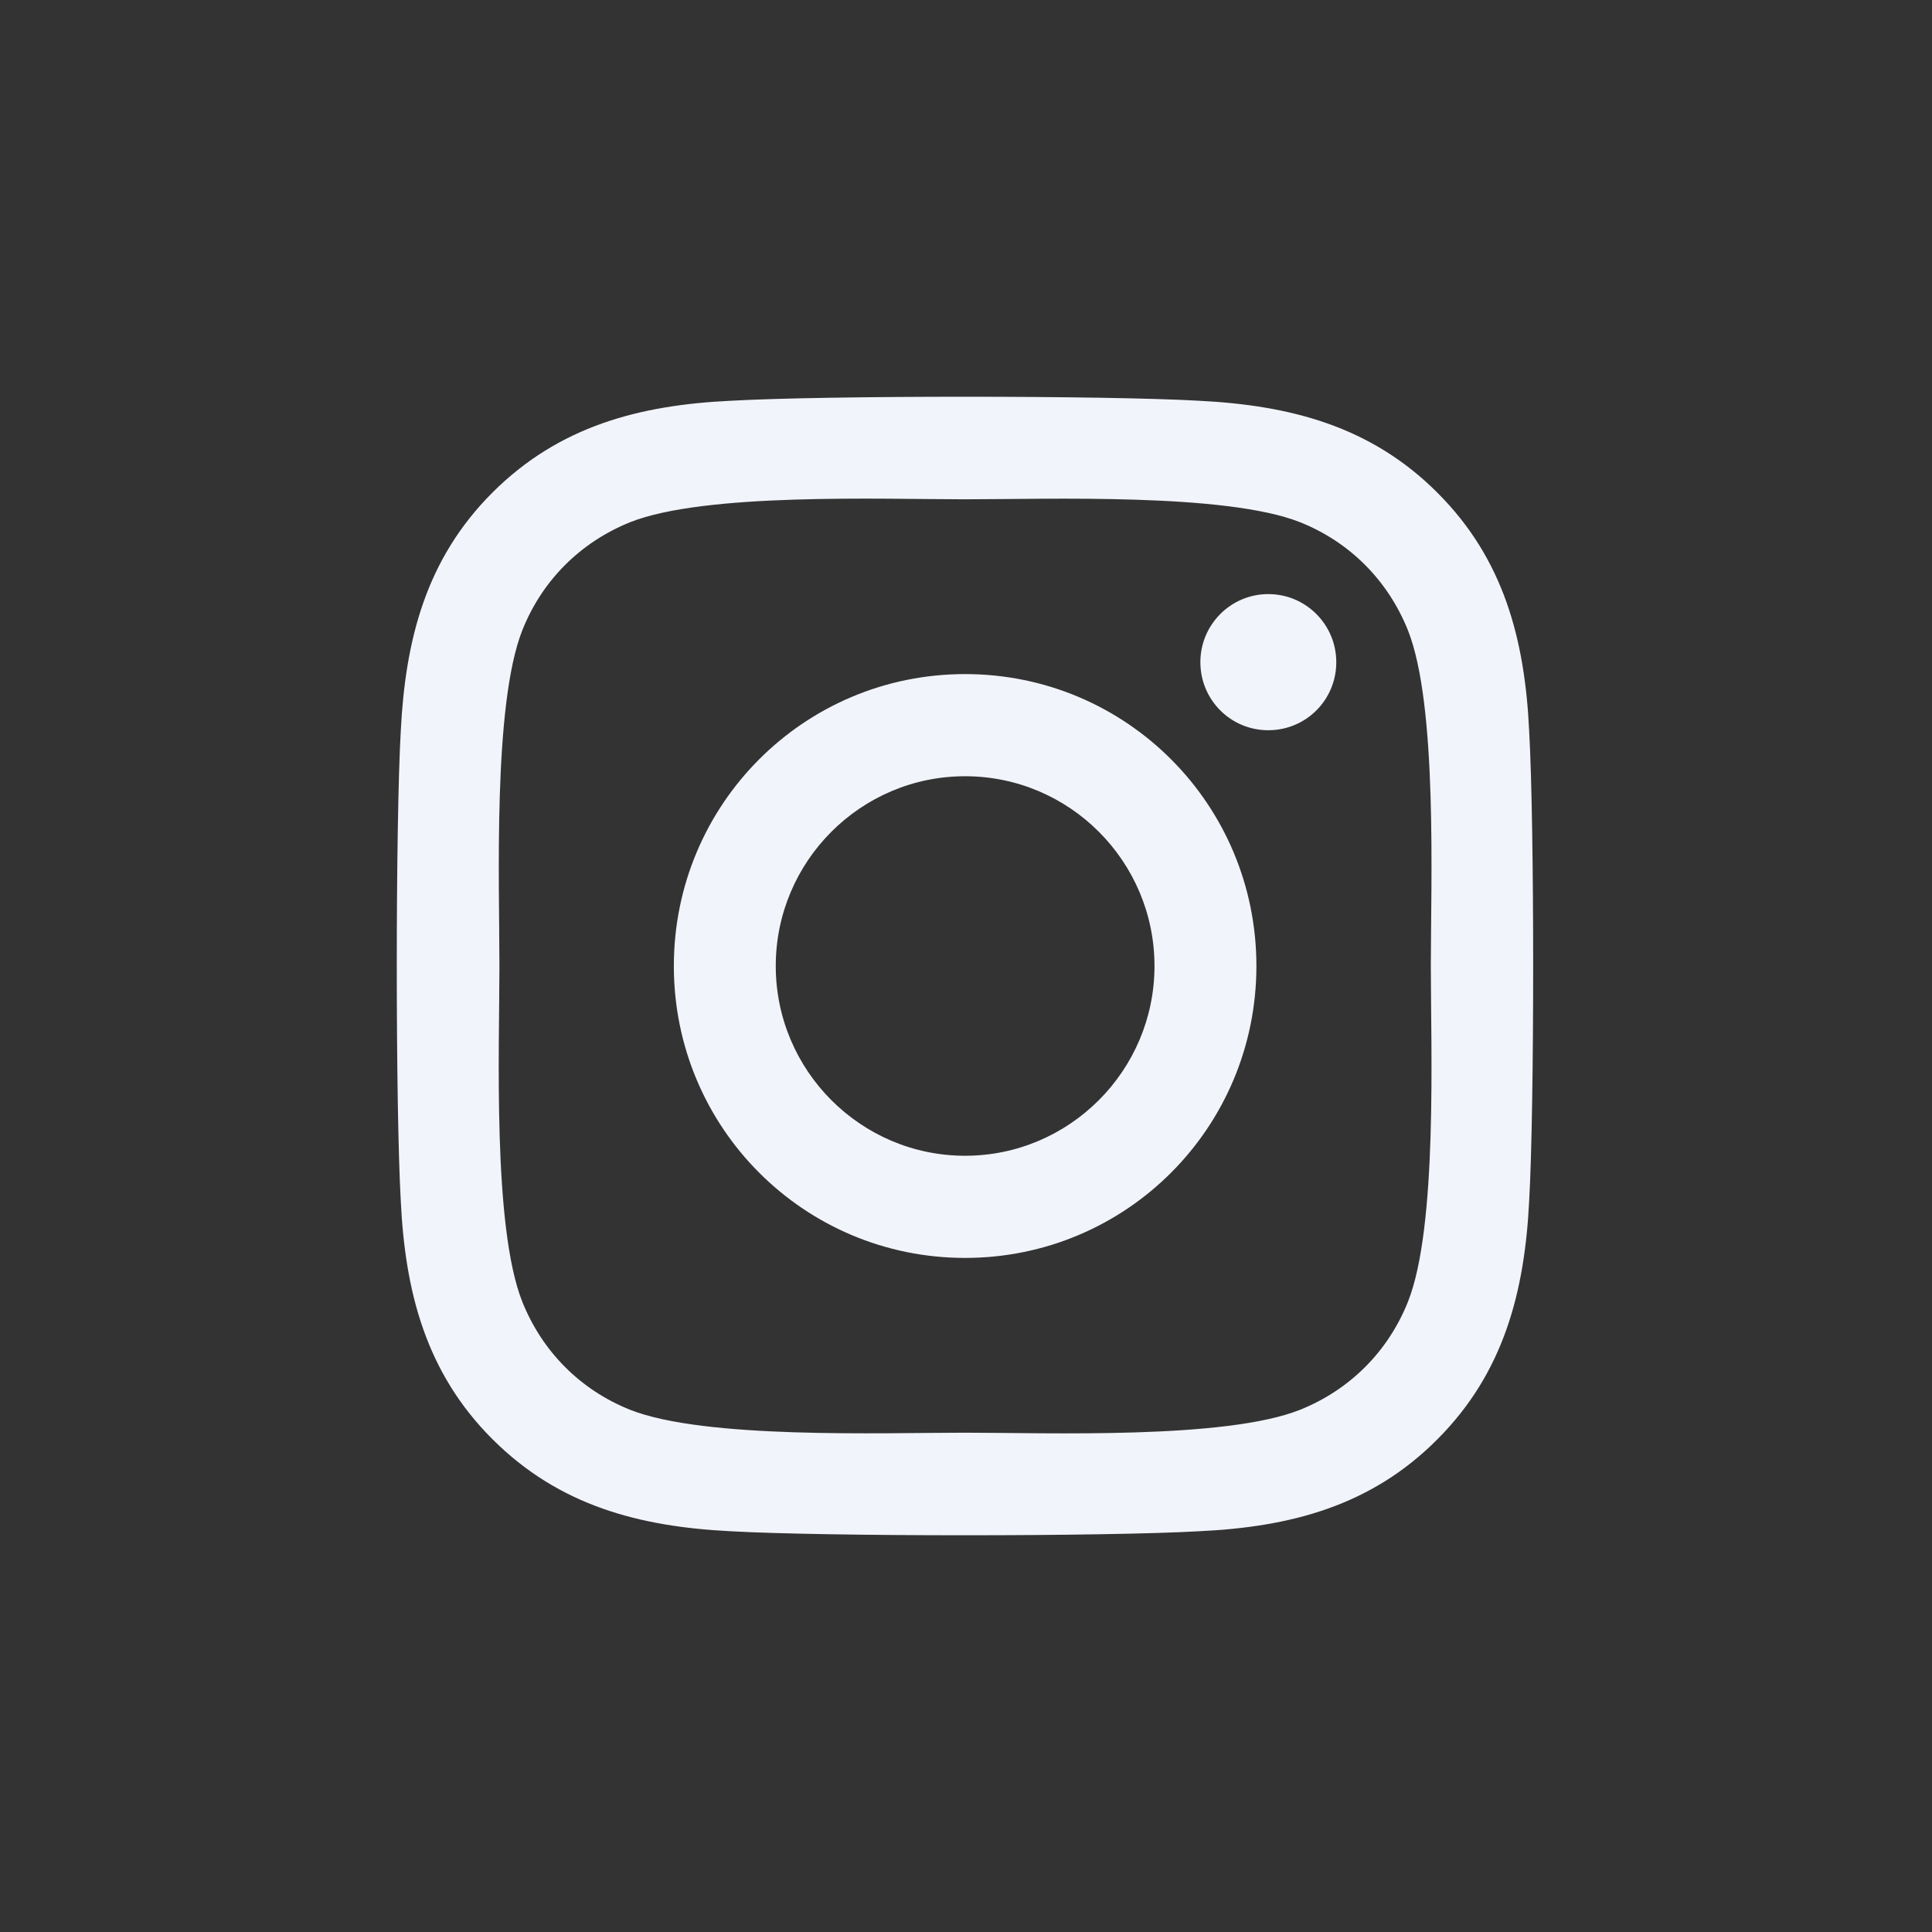 <svg width="32" height="32" viewBox="0 0 32 32" fill="none" xmlns="http://www.w3.org/2000/svg">
<rect x="0" y="0" width="32" height="32" fill="#333333" stroke="none"/>
<path d="M15.985 11.165C13.315 11.165 11.161 13.324 11.161 16C11.161 18.676 13.315 20.835 15.985 20.835C18.656 20.835 20.81 18.676 20.81 16C20.81 13.324 18.656 11.165 15.985 11.165ZM15.985 19.143C14.259 19.143 12.849 17.734 12.849 16C12.849 14.267 14.255 12.857 15.985 12.857C17.715 12.857 19.122 14.267 19.122 16C19.122 17.734 17.711 19.143 15.985 19.143V19.143ZM22.133 10.968C22.133 11.595 21.629 12.095 21.007 12.095C20.382 12.095 19.882 11.59 19.882 10.968C19.882 10.345 20.386 9.84 21.007 9.84C21.629 9.84 22.133 10.345 22.133 10.968ZM25.328 12.112C25.257 10.601 24.912 9.263 23.808 8.161C22.708 7.059 21.373 6.714 19.865 6.638C18.312 6.549 13.655 6.549 12.101 6.638C10.598 6.709 9.263 7.054 8.158 8.157C7.054 9.259 6.714 10.597 6.638 12.108C6.55 13.665 6.55 18.331 6.638 19.888C6.71 21.399 7.054 22.737 8.158 23.839C9.263 24.942 10.594 25.287 12.101 25.362C13.655 25.451 18.312 25.451 19.865 25.362C21.373 25.291 22.708 24.946 23.808 23.839C24.908 22.737 25.253 21.399 25.328 19.888C25.416 18.331 25.416 13.669 25.328 12.112V12.112ZM23.321 21.559C22.993 22.383 22.359 23.019 21.532 23.351C20.294 23.843 17.354 23.73 15.985 23.73C14.617 23.73 11.673 23.839 10.438 23.351C9.615 23.023 8.981 22.387 8.65 21.559C8.158 20.317 8.272 17.372 8.272 16C8.272 14.628 8.163 11.679 8.65 10.442C8.977 9.617 9.611 8.982 10.438 8.649C11.677 8.157 14.617 8.27 15.985 8.27C17.354 8.27 20.298 8.161 21.532 8.649C22.355 8.977 22.989 9.613 23.321 10.442C23.812 11.683 23.699 14.628 23.699 16C23.699 17.372 23.812 20.322 23.321 21.559Z" fill="#F2F4FC"/>
</svg>
